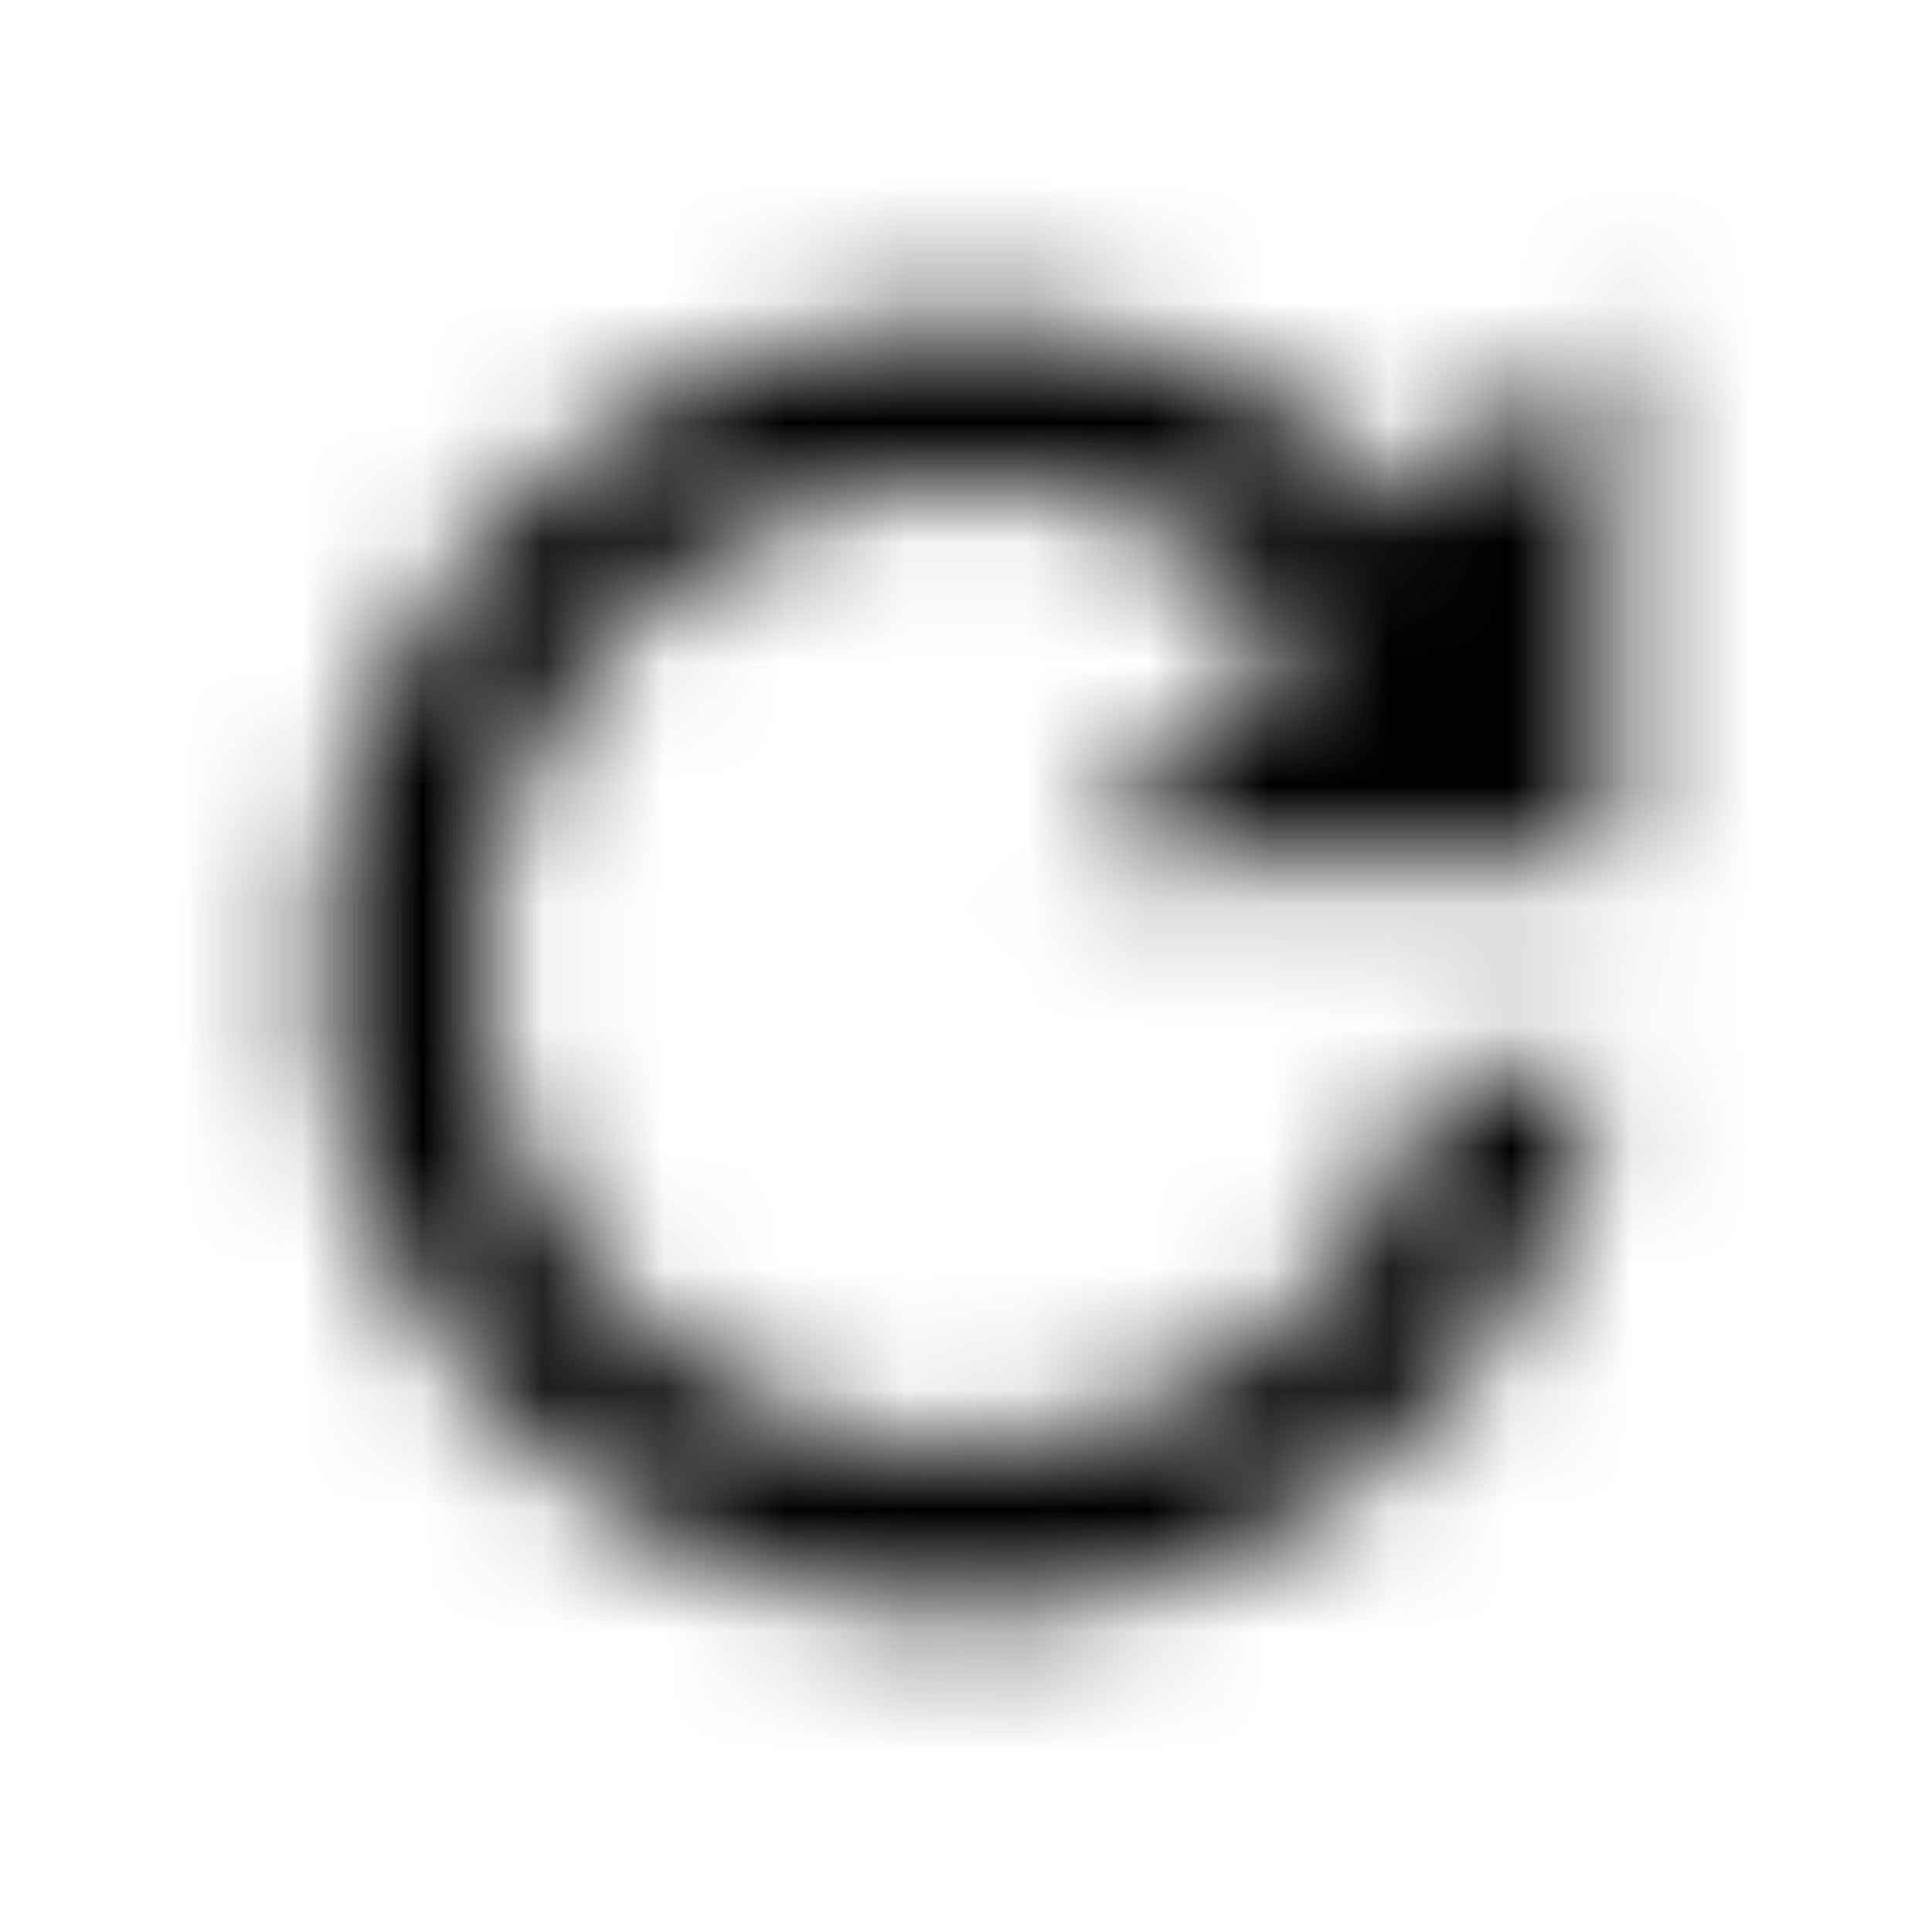 <svg xmlns="http://www.w3.org/2000/svg" xmlns:xlink="http://www.w3.org/1999/xlink" width="16" height="16" viewBox="0 0 16 16">
  <defs>
    <path id="refresh-a" d="M8,12 C5.787,12 4,10.213 4,8 C4,5.787 5.787,4 8,4 C9.102,4 10.098,4.462 10.818,5.182 L8.889,7.111 L13.333,7.111 L13.333,2.667 L11.769,4.231 C10.8,3.271 9.476,2.667 8,2.667 C5.058,2.667 2.676,5.058 2.676,8 C2.676,10.942 5.058,13.333 8,13.333 C10.64,13.333 12.827,11.413 13.244,8.889 L11.893,8.889 C11.484,10.667 9.902,12 8,12 Z"/>
  </defs>
  <g fill="none" fill-rule="evenodd">
    <mask id="refresh-b" fill="#fff">
      <use xlink:href="#refresh-a"/>
    </mask>
    <g fill="CurrentColor" mask="url(#refresh-b)">
      <rect width="16" height="16"/>
    </g>
  </g>
</svg>
